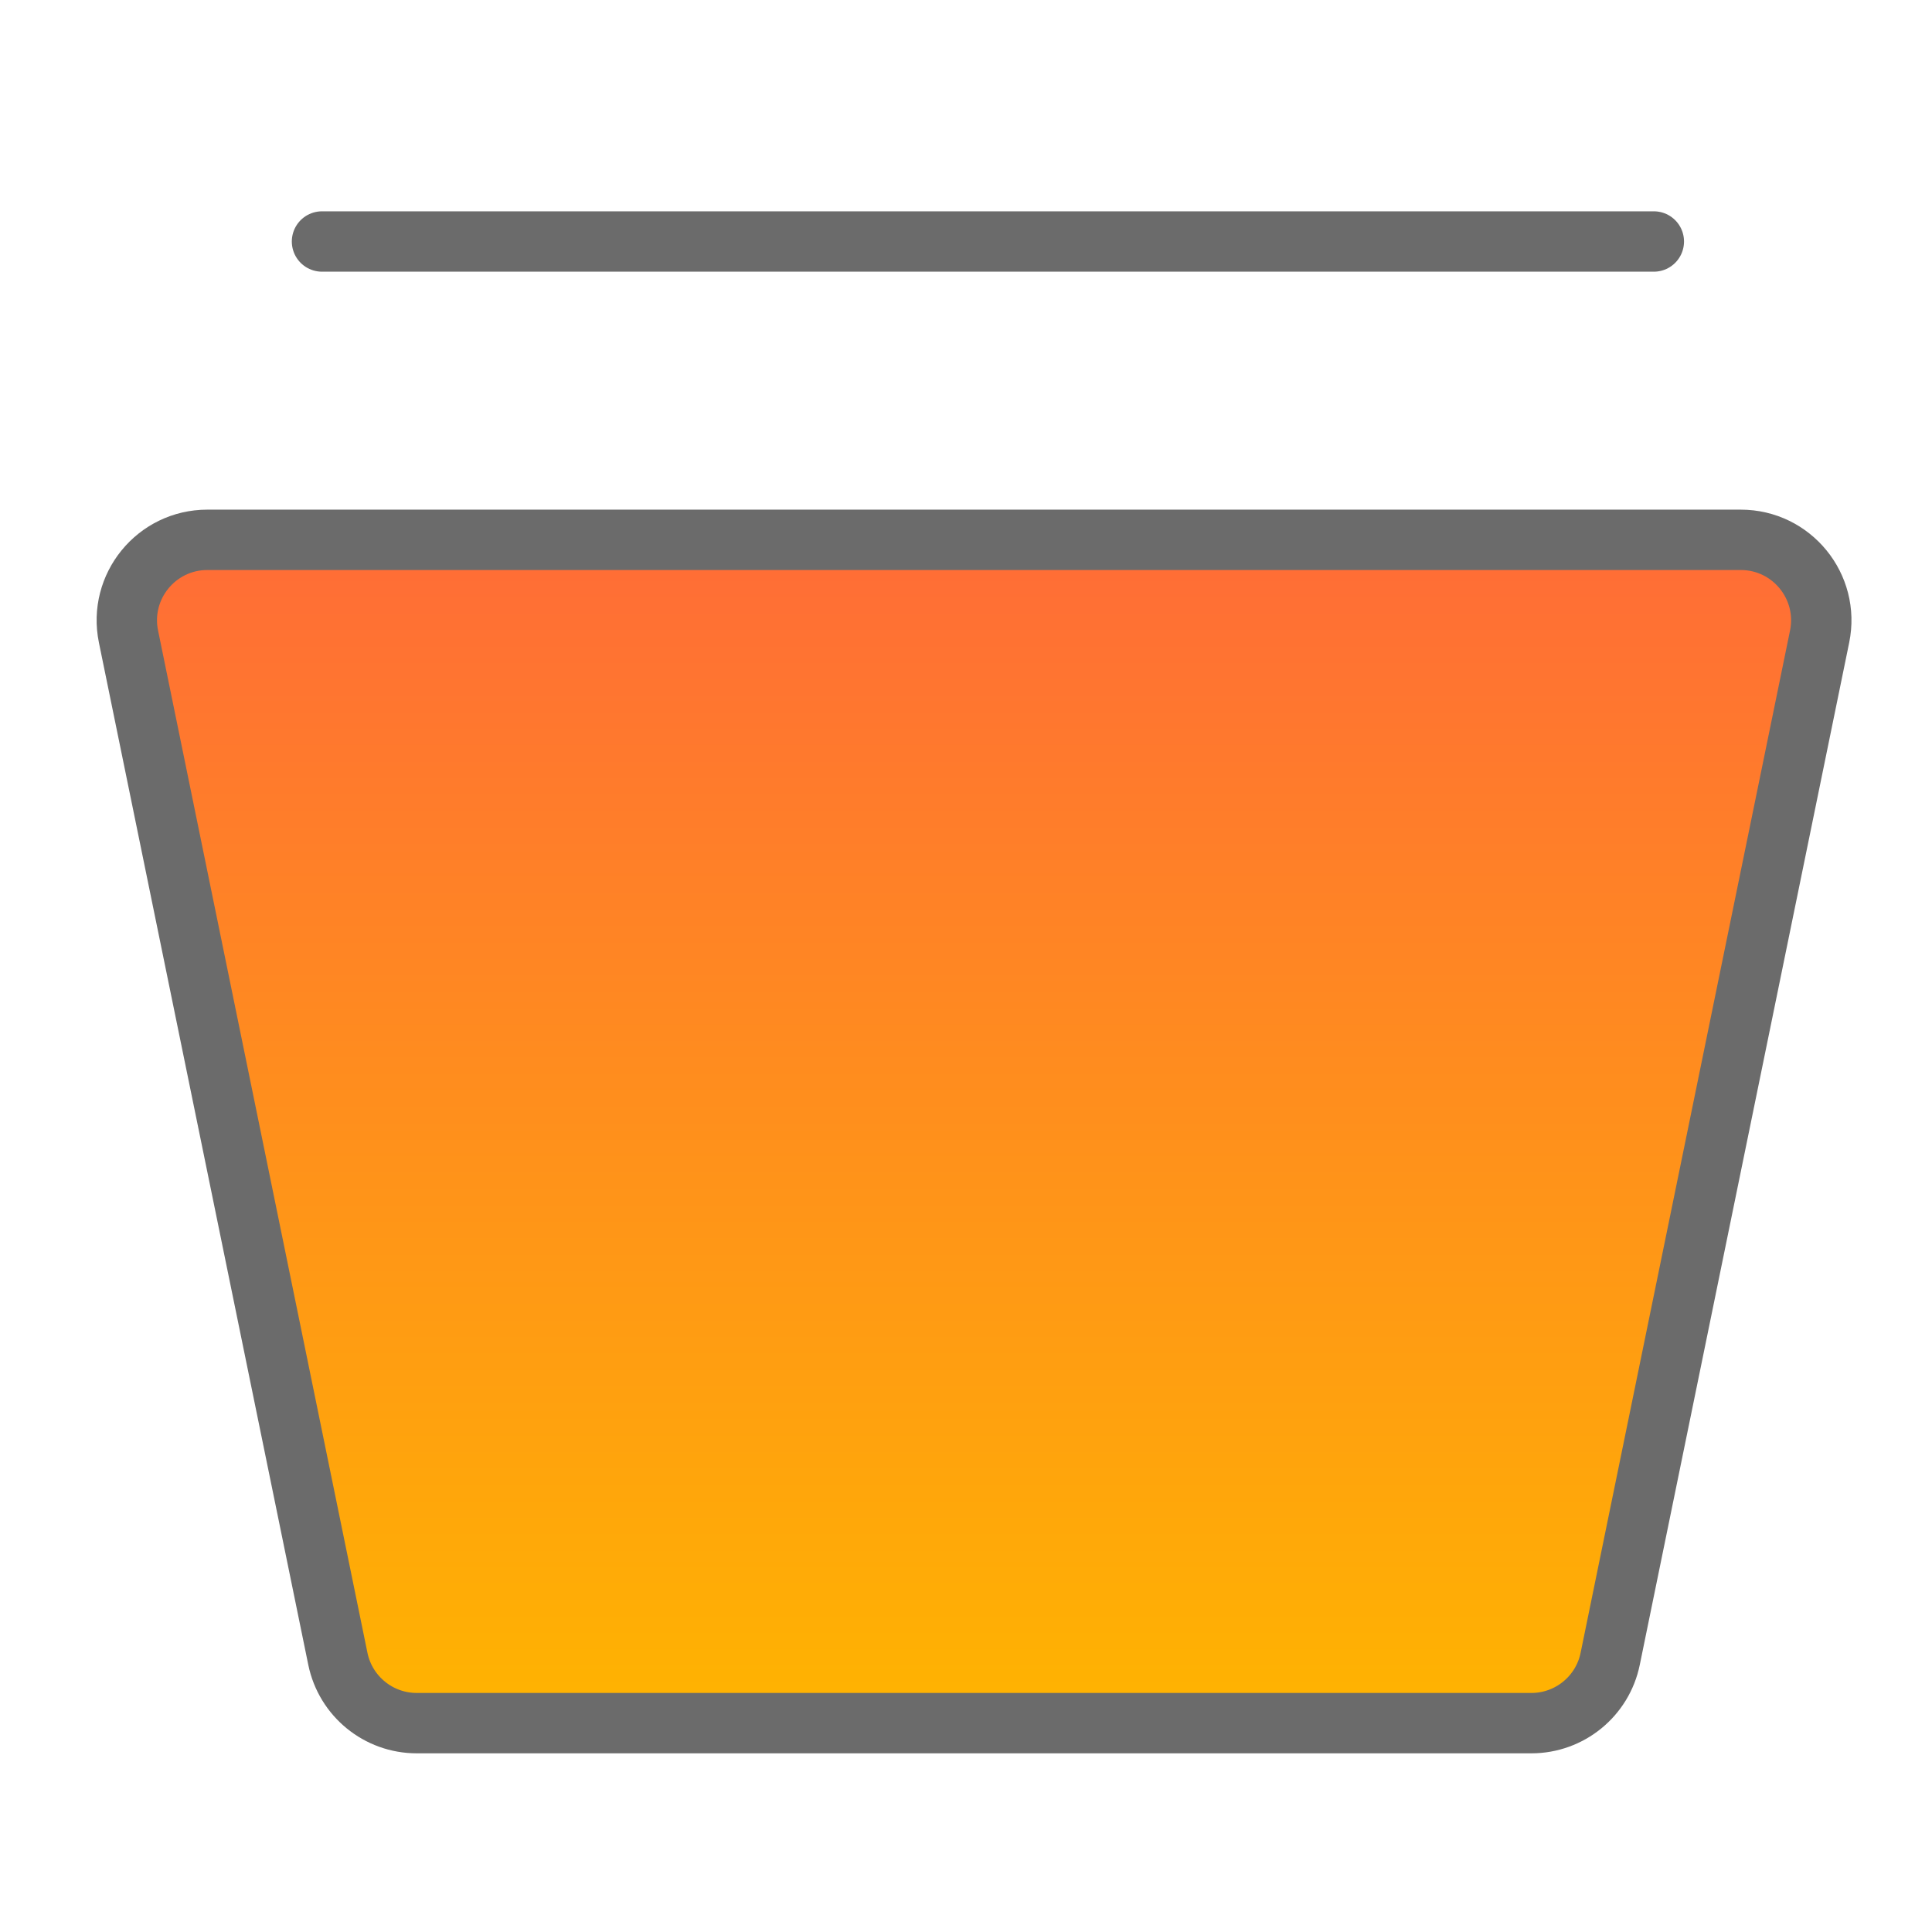 <svg width="48" height="48" viewBox="0 0 48 48" fill="none" xmlns="http://www.w3.org/2000/svg">
<path d="M40.169 40.413C39.883 41.809 38.655 42.811 37.23 42.811H11.17C9.745 42.811 8.517 41.809 8.231 40.413L3.438 17.014C3.057 15.154 4.478 13.412 6.377 13.412H42.023C43.922 13.412 45.343 15.154 44.962 17.014L40.169 40.413Z" fill="url(#paint0_linear_378_261)"/>
<path d="M40.005 41.212C39.815 42.143 38.996 42.811 38.046 42.811H10.354C9.404 42.811 8.585 42.143 8.394 41.212L3.192 15.814C2.938 14.574 3.885 13.412 5.151 13.412H43.249C44.515 13.412 45.462 14.574 45.208 15.814L40.005 41.212Z" stroke="#6B6B6B" stroke-width="1.5" stroke-linecap="round" stroke-linejoin="round"/>
<path d="M8 6H41.089" stroke="#6B6B6B" stroke-width="1.5" stroke-linecap="round" stroke-linejoin="round"/>
<defs>
<linearGradient id="paint0_linear_378_261" x1="24.2" y1="13.412" x2="24.2" y2="42.811" gradientUnits="userSpaceOnUse">
<stop stop-color="#FF6C37"/>
<stop offset="1" stop-color="#FFB400"/>
</linearGradient>
</defs>
</svg>
